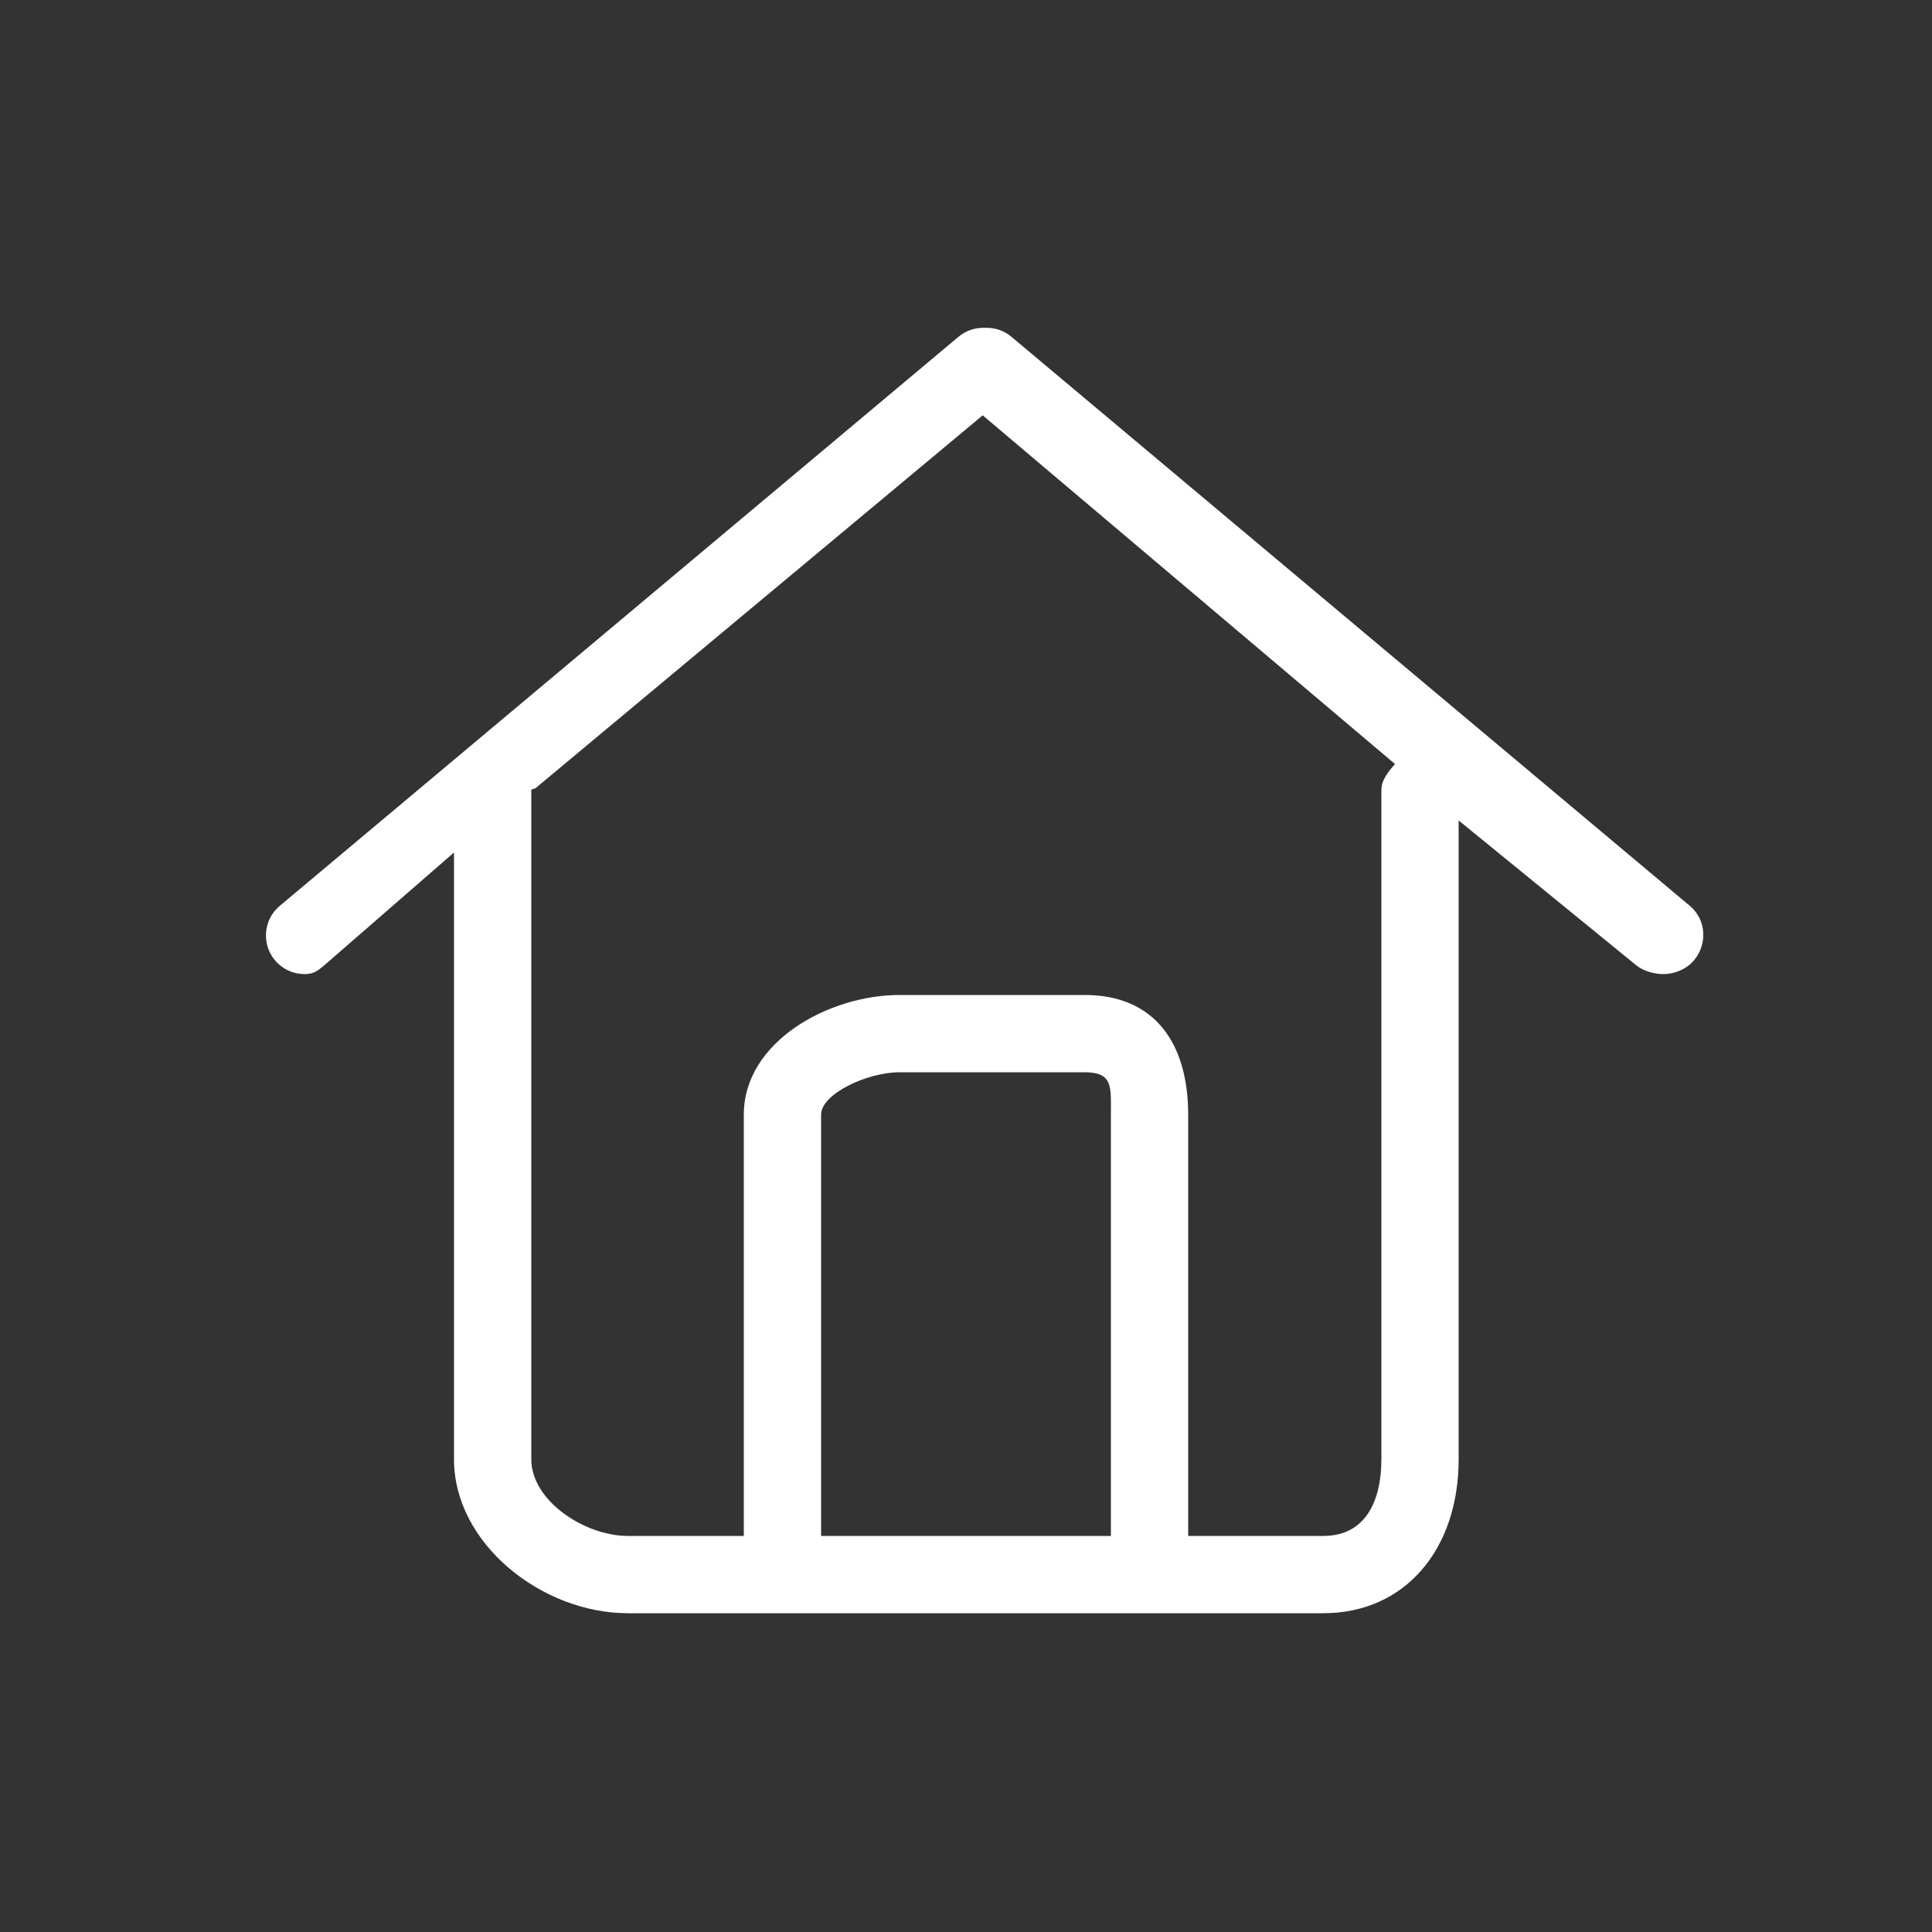 <?xml version="1.0" encoding="UTF-8" standalone="no"?>
<!DOCTYPE svg PUBLIC "-//W3C//DTD SVG 1.1//EN" "http://www.w3.org/Graphics/SVG/1.1/DTD/svg11.dtd">
<svg width="100%" height="100%" viewBox="0 0 100 100" version="1.1" xmlns="http://www.w3.org/2000/svg" xmlns:xlink="http://www.w3.org/1999/xlink" xml:space="preserve" xmlns:serif="http://www.serif.com/" style="fill-rule:evenodd;clip-rule:evenodd;stroke-linejoin:round;stroke-miterlimit:2;">
    <rect x="0" y="0" width="100" height="100" fill="#333333" stroke="none"/>
    <path d="M75.5,42.467L84.677,49.951C85.052,50.265 85.633,50.419 86.086,50.419C86.656,50.419 87.287,50.176 87.682,49.704C88.392,48.857 88.313,47.596 87.466,46.887L52.345,17.427C51.973,17.115 51.53,16.971 51.079,16.968C51.047,16.965 51.017,16.969 50.985,16.967C50.953,16.969 50.922,16.965 50.89,16.968C50.439,16.971 49.989,17.115 49.617,17.427L14.48,46.887C13.634,47.596 13.523,48.858 14.232,49.704C14.628,50.176 15.195,50.419 15.766,50.419C16.22,50.419 16.425,50.266 16.8,49.951L23.499,44.125L23.499,75.533C23.499,79.902 28.05,83.5 32.498,83.5L68.498,83.5C72.704,83.5 75.499,80.214 75.499,75.533L75.499,42.467L75.5,42.467ZM57.5,79.5L42.5,79.5L42.5,57.692C42.5,56.625 44.876,55.5 46.561,55.5L56.14,55.5C57.618,55.5 57.5,56.253 57.5,57.692L57.5,79.5ZM71.5,75.533C71.5,77.67 70.69,79.5 68.499,79.5L61.5,79.5L61.5,57.692C61.5,54.053 59.809,51.5 56.14,51.5L46.561,51.5C42.896,51.5 38.5,53.918 38.5,57.692L38.5,79.5L32.499,79.5C30.27,79.5 27.5,77.687 27.5,75.533L27.5,40.881C27.5,40.847 27.742,40.814 27.74,40.779L50.865,21.497L72.207,39.548C71.888,39.902 71.501,40.366 71.501,40.881L71.501,75.533L71.5,75.533Z" style="fill:white;fill-rule:nonzero;"/>
</svg>
